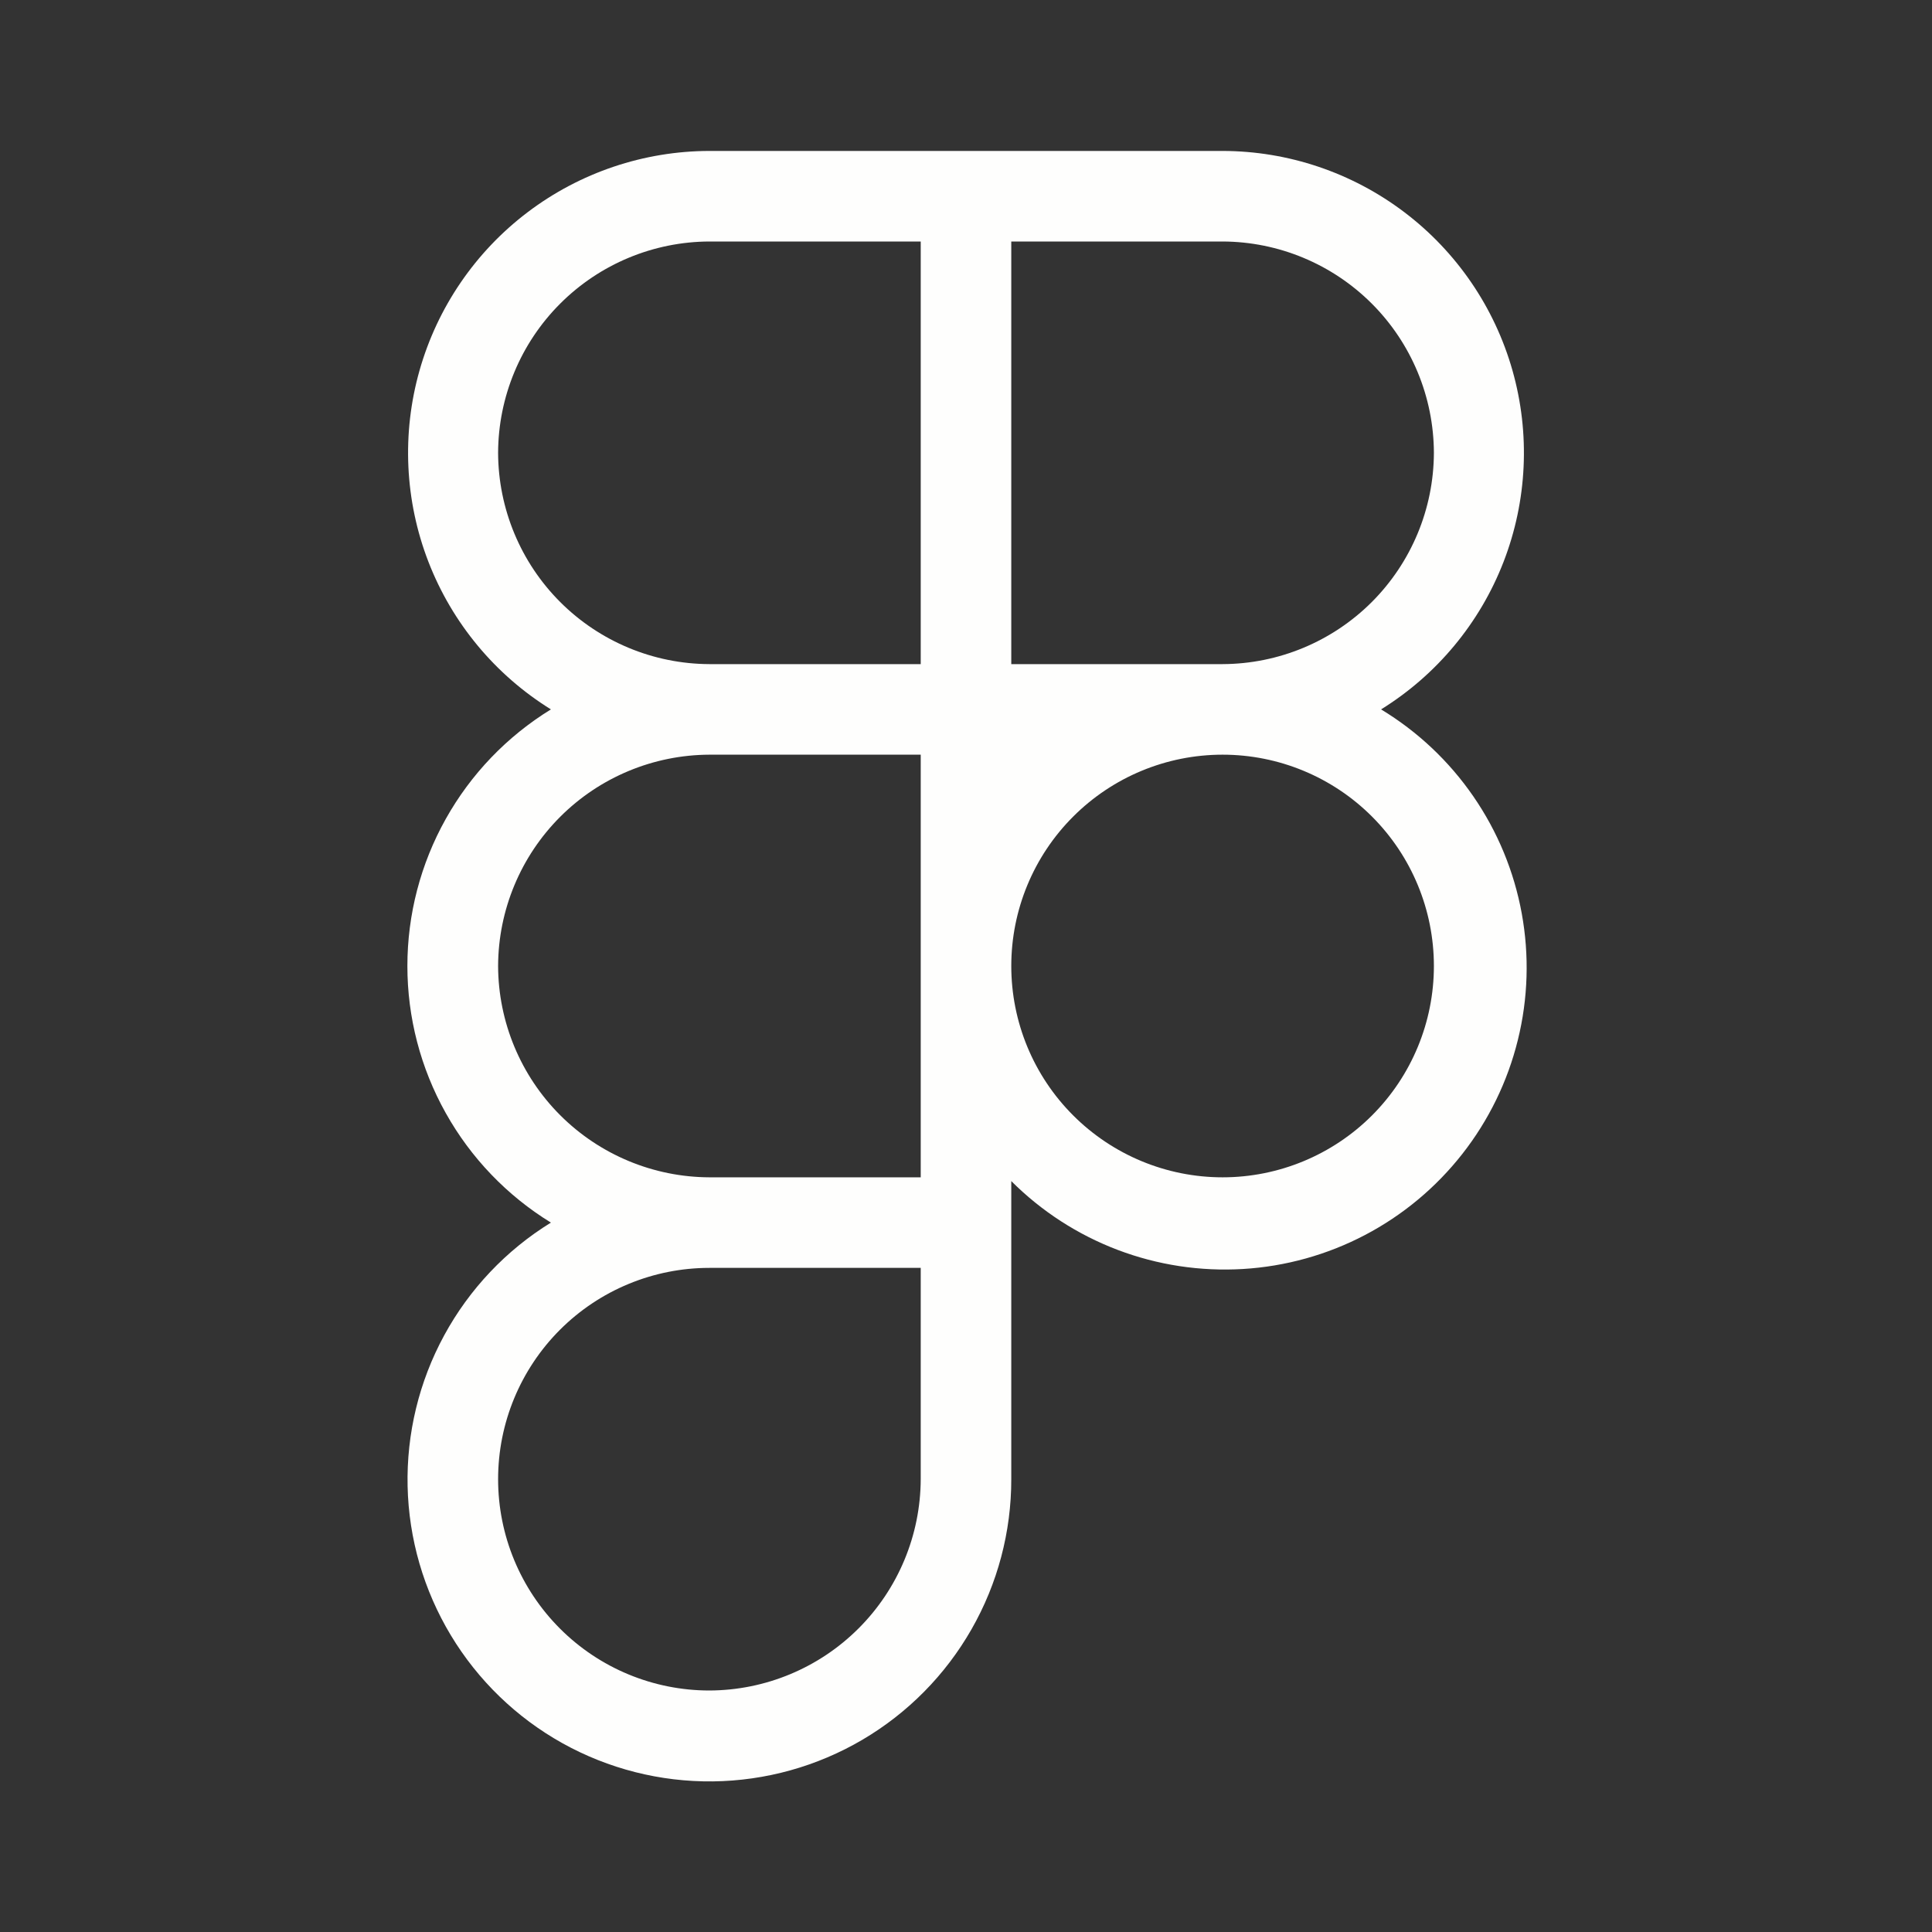 <svg width="71" height="71" viewBox="0 0 71 71" fill="none" xmlns="http://www.w3.org/2000/svg">
<rect x="0" y="0" width="71" height="71" fill="#333333" stroke="none"/>
<path d="M50.754 26.07C52.803 24.8 54.383 22.897 55.254 20.65C56.125 18.402 56.24 15.931 55.582 13.612C54.924 11.293 53.528 9.251 51.606 7.796C49.684 6.341 47.34 5.551 44.93 5.547H26.07C23.66 5.551 21.316 6.341 19.394 7.796C17.472 9.251 16.076 11.293 15.418 13.612C14.76 15.931 14.875 18.402 15.746 20.65C16.617 22.897 18.197 24.8 20.246 26.07C18.634 27.06 17.303 28.447 16.38 30.098C15.456 31.748 14.971 33.608 14.971 35.5C14.971 37.392 15.456 39.252 16.38 40.902C17.303 42.553 18.634 43.94 20.246 44.93C18.6 45.945 17.248 47.373 16.324 49.073C15.4 50.772 14.937 52.683 14.979 54.617C15.022 56.551 15.57 58.44 16.568 60.096C17.566 61.753 18.98 63.12 20.669 64.062C22.359 65.003 24.265 65.487 26.199 65.465C28.133 65.442 30.028 64.914 31.695 63.934C33.362 62.953 34.744 61.554 35.703 59.874C36.663 58.195 37.166 56.294 37.164 54.359V43.404C38.274 44.514 39.606 45.376 41.074 45.933C42.541 46.49 44.11 46.729 45.677 46.635C47.244 46.541 48.773 46.115 50.163 45.386C51.553 44.657 52.772 43.641 53.74 42.406C54.709 41.171 55.404 39.744 55.78 38.22C56.157 36.697 56.205 35.11 55.923 33.566C55.641 32.022 55.034 30.556 54.143 29.264C53.252 27.971 52.097 26.883 50.754 26.07ZM52.695 16.641C52.688 18.698 51.867 20.669 50.413 22.124C48.958 23.578 46.987 24.399 44.93 24.406H37.164V8.875H44.93C46.987 8.882 48.958 9.703 50.413 11.158C51.867 12.612 52.688 14.583 52.695 16.641ZM18.305 16.641C18.312 14.583 19.133 12.612 20.587 11.158C22.042 9.703 24.013 8.882 26.07 8.875H33.836V24.406H26.07C24.013 24.399 22.042 23.578 20.587 22.124C19.133 20.669 18.312 18.698 18.305 16.641ZM18.305 35.5C18.312 33.443 19.133 31.472 20.587 30.017C22.042 28.562 24.013 27.742 26.07 27.734H33.836V43.266H26.07C24.013 43.258 22.042 42.438 20.587 40.983C19.133 39.528 18.312 37.557 18.305 35.5ZM26.07 62.125C24.011 62.125 22.035 61.307 20.579 59.85C19.123 58.394 18.305 56.419 18.305 54.359C18.305 52.3 19.123 50.325 20.579 48.868C22.035 47.412 24.011 46.594 26.07 46.594H33.836V54.359C33.829 56.417 33.008 58.388 31.553 59.842C30.099 61.297 28.128 62.118 26.07 62.125ZM44.93 43.266C42.87 43.266 40.895 42.447 39.439 40.991C37.982 39.535 37.164 37.56 37.164 35.5C37.164 33.44 37.982 31.465 39.439 30.009C40.895 28.552 42.87 27.734 44.93 27.734C46.989 27.734 48.965 28.552 50.421 30.009C51.877 31.465 52.695 33.44 52.695 35.5C52.695 37.56 51.877 39.535 50.421 40.991C48.965 42.447 46.989 43.266 44.93 43.266Z" fill="#FEFEFD"/>
</svg>
